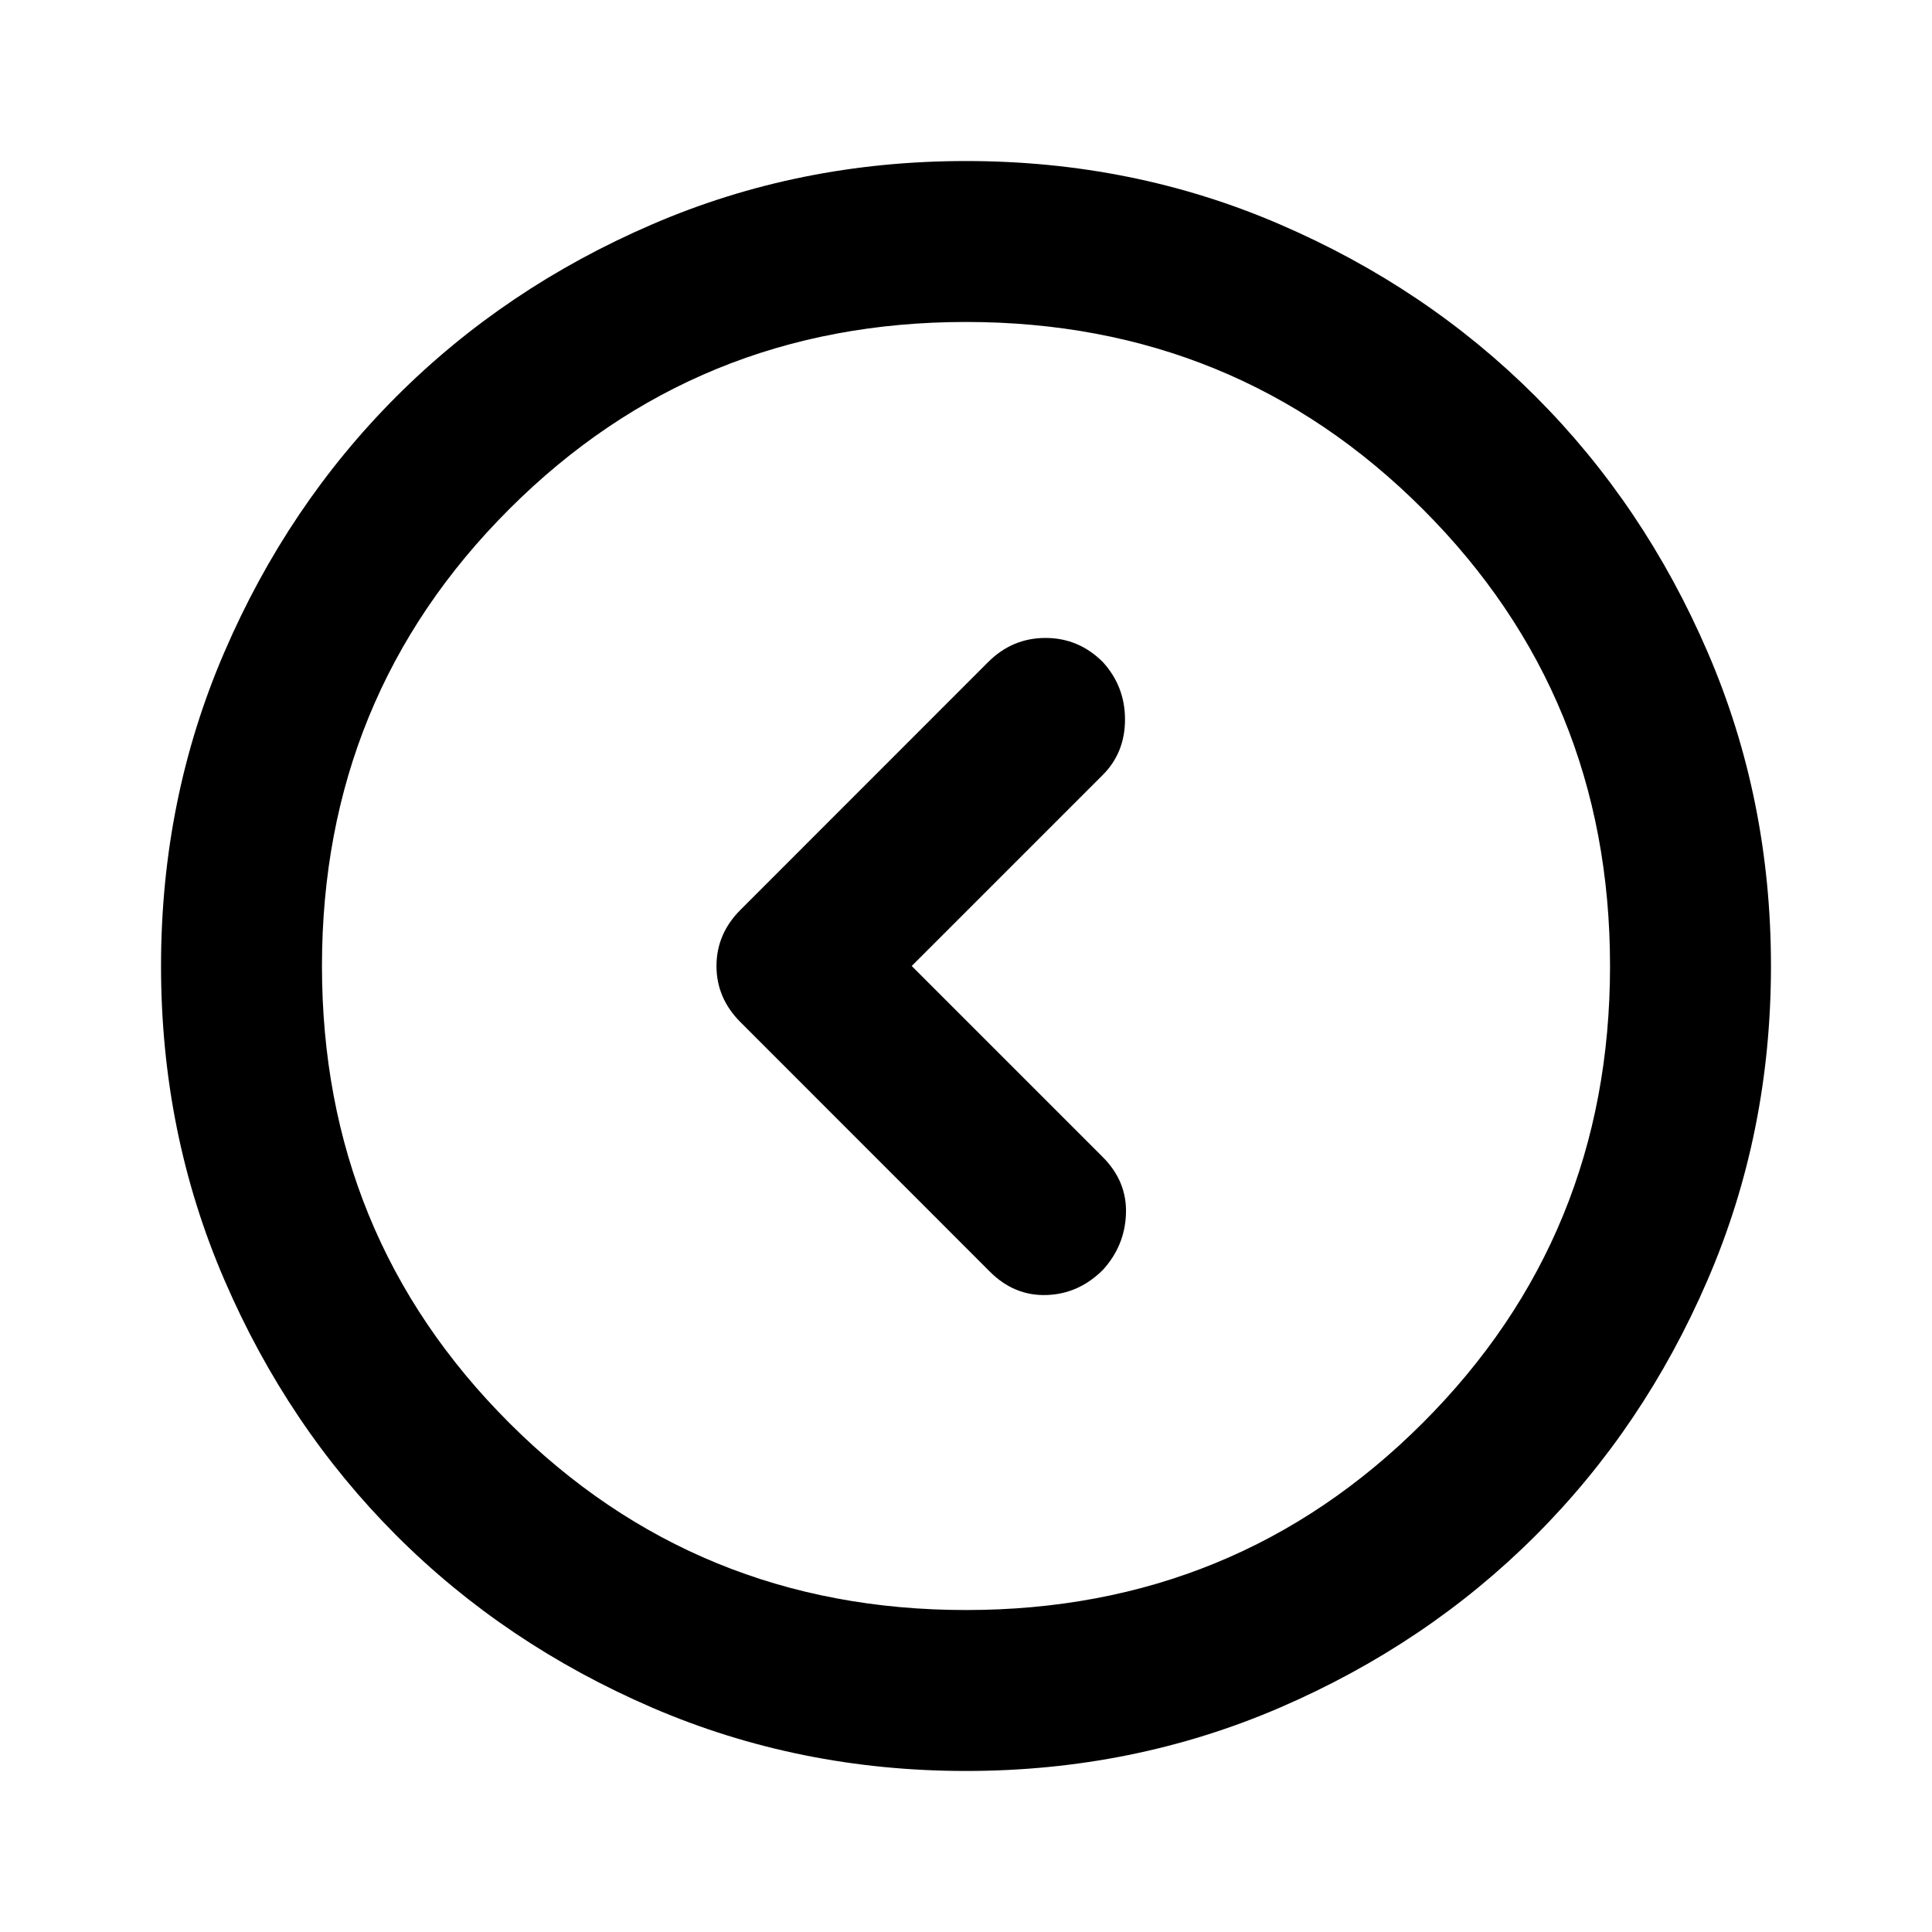 <svg viewBox="0 0 20 20" fill="none" xmlns="http://www.w3.org/2000/svg">
<path d="M9.438 10L11.417 8.021C11.569 7.868 11.646 7.677 11.646 7.448C11.646 7.219 11.569 7.021 11.417 6.854C11.25 6.687 11.052 6.604 10.823 6.604C10.594 6.604 10.396 6.687 10.229 6.854L7.667 9.417C7.5 9.583 7.417 9.778 7.417 10C7.417 10.222 7.5 10.417 7.667 10.583L10.25 13.167C10.417 13.333 10.611 13.413 10.833 13.406C11.056 13.399 11.25 13.312 11.417 13.146C11.569 12.979 11.649 12.785 11.656 12.562C11.663 12.34 11.583 12.146 11.417 11.979L9.438 10ZM1.667 10C1.667 8.847 1.885 7.764 2.323 6.75C2.76 5.736 3.354 4.854 4.104 4.104C4.854 3.354 5.736 2.76 6.75 2.323C7.764 1.885 8.847 1.667 10 1.667C11.153 1.667 12.236 1.885 13.25 2.323C14.264 2.76 15.146 3.354 15.896 4.104C16.646 4.854 17.24 5.736 17.677 6.75C18.115 7.764 18.333 8.847 18.333 10C18.333 11.153 18.115 12.236 17.677 13.25C17.24 14.264 16.646 15.146 15.896 15.896C15.146 16.646 14.264 17.239 13.25 17.677C12.236 18.114 11.153 18.333 10 18.333C8.847 18.333 7.764 18.114 6.75 17.677C5.736 17.239 4.854 16.646 4.104 15.896C3.354 15.146 2.76 14.264 2.323 13.25C1.885 12.236 1.667 11.153 1.667 10ZM3.333 10C3.333 11.861 3.979 13.438 5.271 14.729C6.563 16.021 8.139 16.667 10 16.667C11.861 16.667 13.438 16.021 14.729 14.729C16.021 13.438 16.667 11.861 16.667 10C16.667 8.139 16.021 6.562 14.729 5.271C13.438 3.979 11.861 3.333 10 3.333C8.139 3.333 6.563 3.979 5.271 5.271C3.979 6.562 3.333 8.139 3.333 10Z" fill="currentColor"/>
</svg>